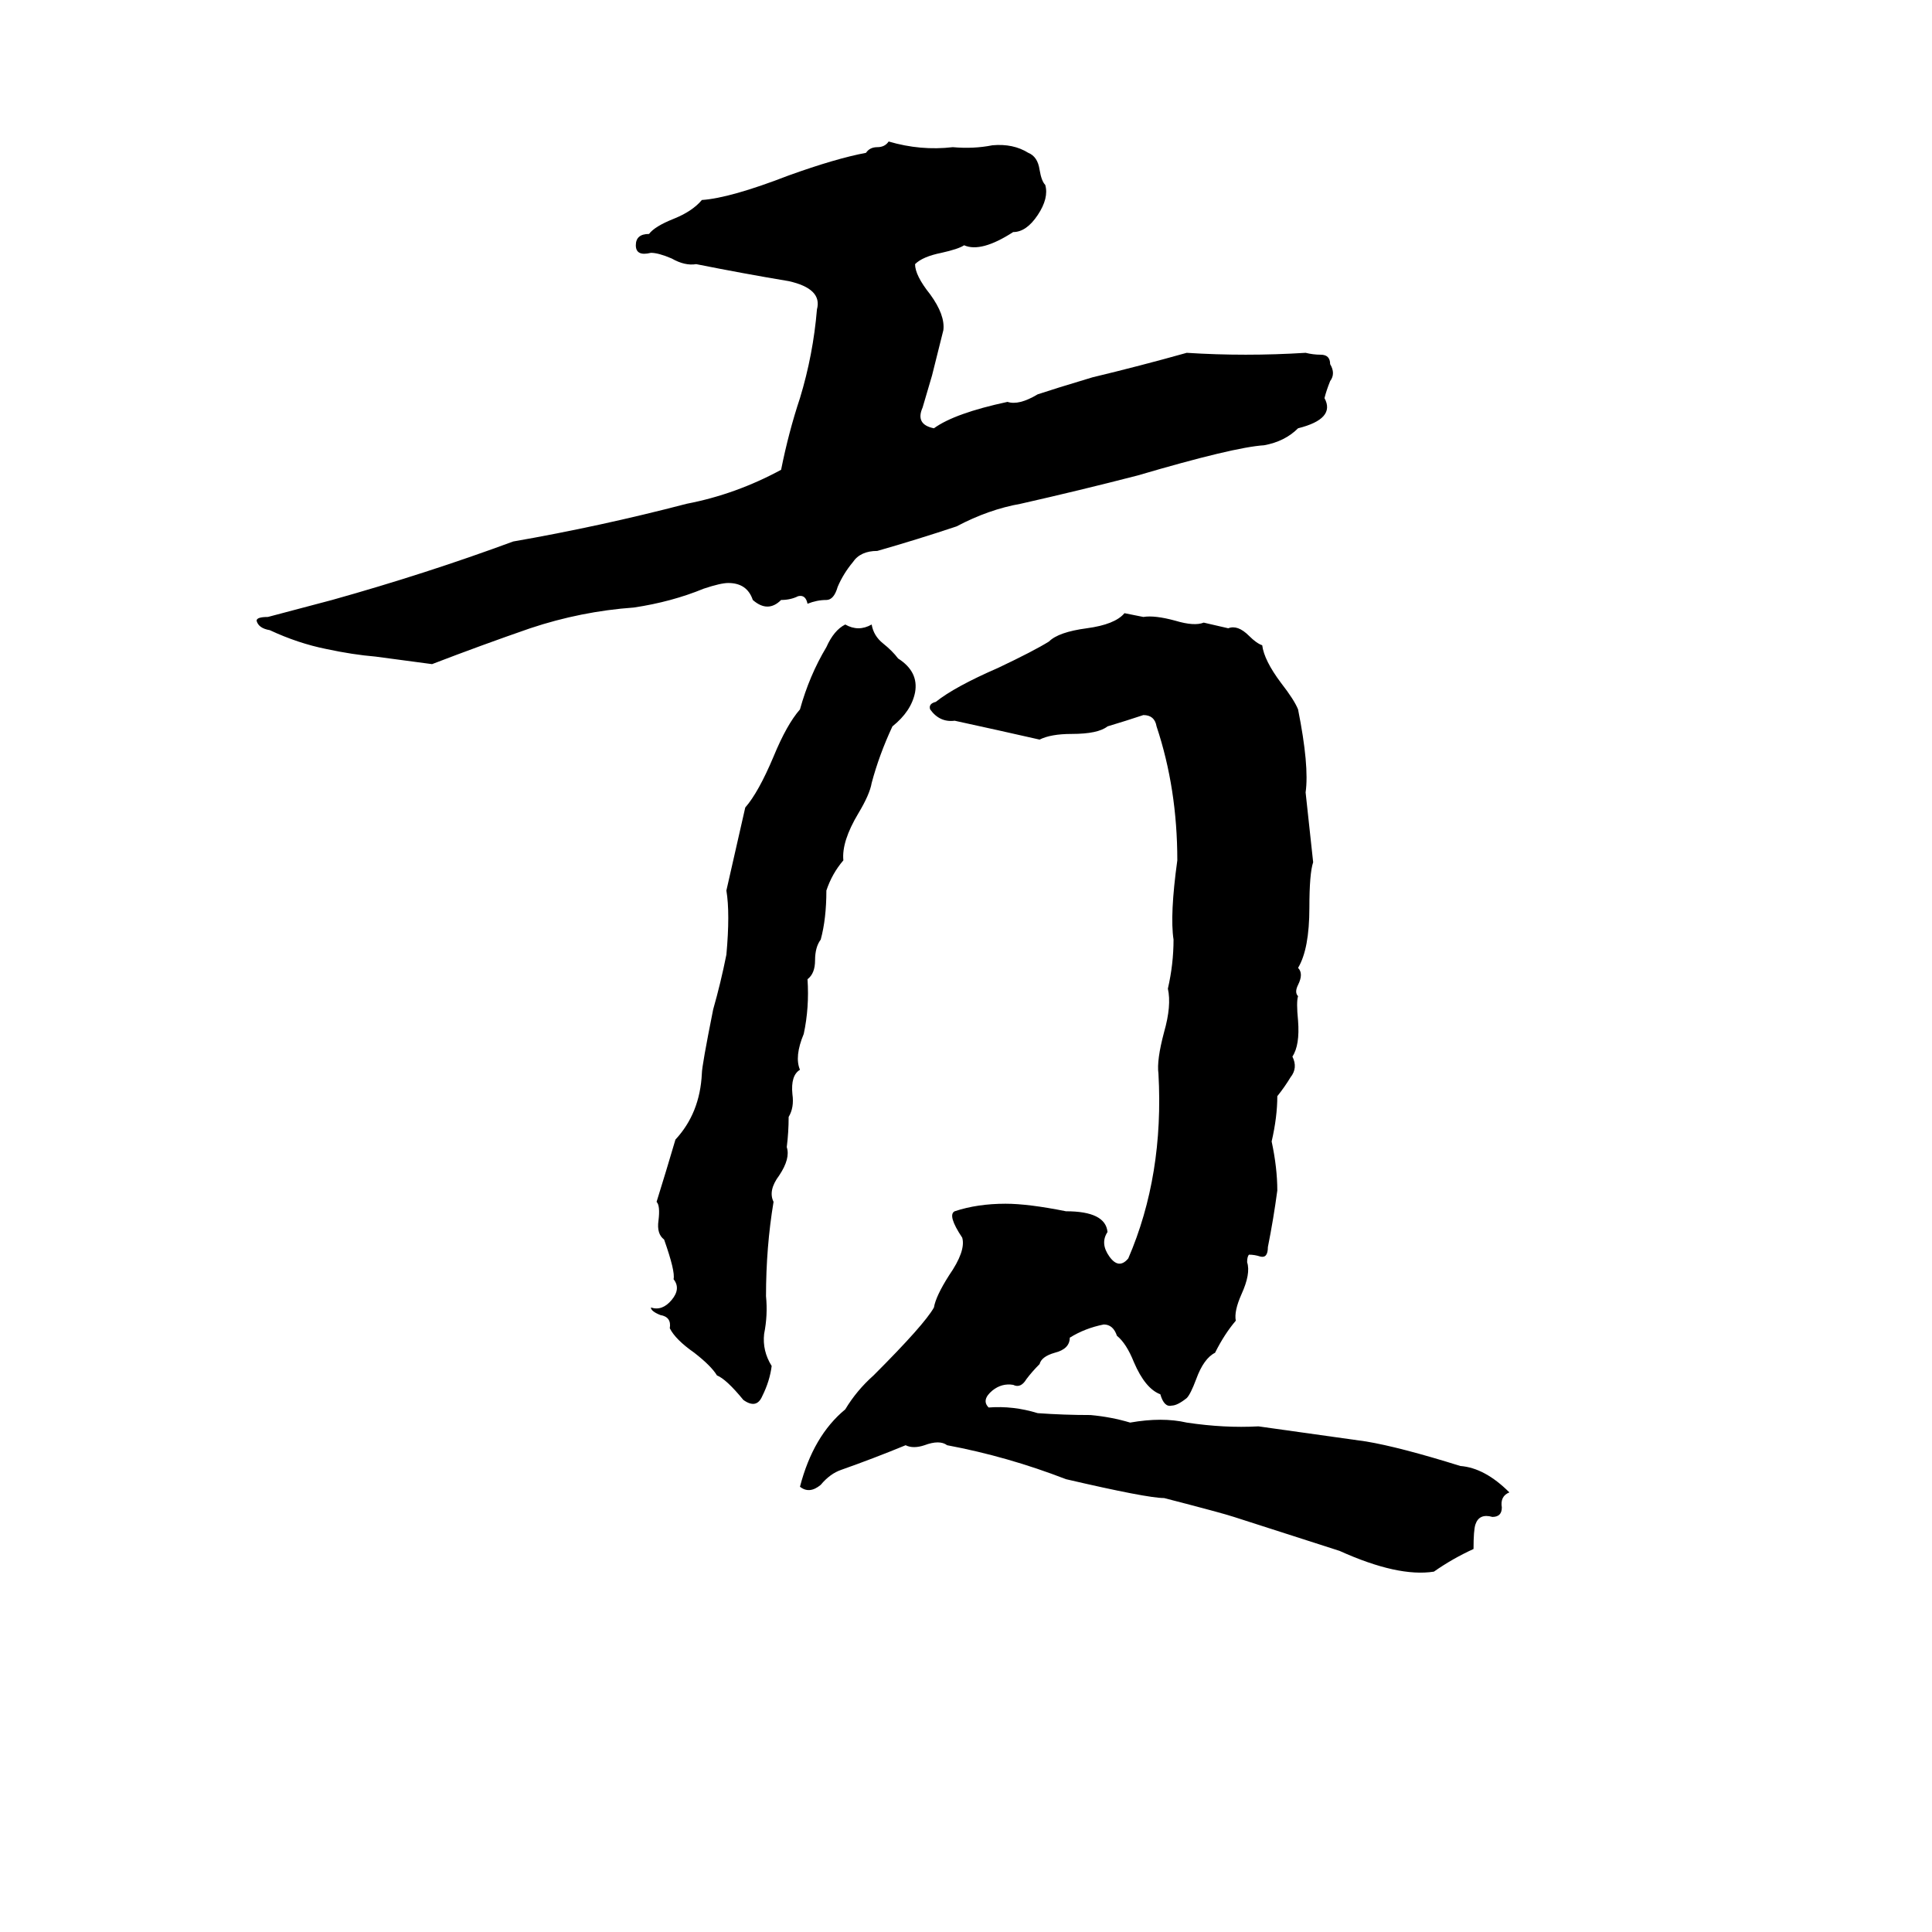 <svg xmlns="http://www.w3.org/2000/svg" viewBox="0 -800 1024 1024">
	<path fill="#000000" d="M471 -725Q488 -720 505 -722Q516 -721 526 -723Q537 -724 545 -719Q550 -717 551 -710Q552 -704 554 -702Q556 -695 550 -686Q544 -677 537 -677Q520 -666 511 -670Q508 -668 499 -666Q489 -664 485 -660Q485 -654 493 -644Q501 -633 500 -625Q497 -613 494 -601Q492 -594 489 -584Q485 -575 495 -573Q506 -581 534 -587Q540 -585 550 -591Q559 -594 579 -600Q604 -606 629 -613Q660 -611 692 -613Q696 -612 700 -612Q705 -612 705 -607Q708 -602 705 -598Q703 -593 702 -589Q708 -578 688 -573Q681 -566 670 -564Q654 -563 603 -548Q572 -540 541 -533Q524 -530 507 -521Q486 -514 465 -508Q456 -508 452 -502Q447 -496 444 -489Q442 -482 438 -482Q433 -482 428 -480Q427 -485 423 -484Q419 -482 414 -482Q407 -475 399 -482Q396 -491 386 -491Q382 -491 373 -488Q356 -481 336 -478Q308 -476 281 -467Q255 -458 229 -448Q214 -450 199 -452Q187 -453 173 -456Q158 -459 143 -466Q137 -467 136 -471Q136 -473 142 -473L176 -482Q226 -496 272 -513Q318 -521 364 -533Q390 -538 414 -551Q418 -571 424 -589Q431 -612 433 -636Q436 -647 418 -651Q394 -655 369 -660Q363 -659 356 -663Q349 -666 345 -666Q337 -664 337 -670Q337 -676 344 -676Q347 -680 357 -684Q367 -688 372 -694Q387 -695 418 -707Q443 -716 459 -719Q461 -722 465 -722Q469 -722 471 -725ZM596 -475L606 -473Q612 -474 623 -471Q633 -468 638 -470L651 -467Q656 -469 662 -463Q666 -459 669 -458Q670 -450 679 -438Q686 -429 688 -424Q694 -394 692 -380Q694 -361 696 -343Q694 -337 694 -319Q694 -297 688 -287Q691 -284 688 -278Q686 -274 688 -272Q687 -269 688 -259Q689 -246 685 -240Q688 -234 684 -229Q681 -224 677 -219Q677 -208 674 -195Q677 -181 677 -169Q675 -154 672 -139Q672 -133 668 -134Q665 -135 662 -135Q661 -134 661 -131Q663 -125 658 -114Q654 -105 655 -100Q649 -93 644 -83Q638 -80 634 -69Q631 -61 629 -59Q624 -55 621 -55Q617 -54 615 -61Q607 -64 601 -78Q597 -88 592 -92Q590 -98 585 -98Q575 -96 567 -91Q567 -85 559 -83Q552 -81 551 -77Q547 -73 544 -69Q541 -64 537 -66Q531 -67 526 -63Q520 -58 524 -54Q537 -55 550 -51Q564 -50 578 -50Q589 -49 599 -46Q616 -49 629 -46Q649 -43 667 -44L724 -36Q742 -33 774 -23Q787 -22 800 -9Q795 -7 796 -1Q796 4 791 4Q784 2 782 8Q781 11 781 21Q770 26 760 33Q741 36 710 22Q682 13 654 4Q648 2 617 -6Q608 -6 565 -16Q534 -28 502 -34Q498 -37 490 -34Q484 -32 480 -34Q463 -27 446 -21Q440 -19 435 -13Q429 -8 424 -12Q431 -39 448 -53Q454 -63 463 -71Q490 -98 495 -107Q496 -113 503 -124Q512 -137 510 -144Q502 -156 506 -158Q518 -162 533 -162Q545 -162 565 -158Q586 -158 587 -147Q583 -141 588 -134Q593 -127 598 -133Q617 -177 614 -231Q613 -238 617 -253Q621 -267 619 -276Q622 -289 622 -302Q620 -315 624 -344Q624 -382 613 -415Q612 -421 606 -421Q597 -418 587 -415Q582 -411 568 -411Q557 -411 551 -408Q529 -413 506 -418Q498 -417 493 -424Q492 -427 496 -428Q506 -436 529 -446Q548 -455 556 -460Q561 -465 576 -467Q591 -469 596 -475ZM448 -469Q455 -465 462 -469Q463 -463 468 -459Q473 -455 476 -451Q487 -444 485 -433Q483 -423 473 -415Q466 -400 462 -385Q461 -379 455 -369Q446 -354 447 -344Q441 -337 438 -328Q438 -313 435 -302Q432 -298 432 -291Q432 -284 428 -281Q429 -266 426 -252Q421 -240 424 -233Q419 -230 420 -220Q421 -213 418 -208Q418 -200 417 -192Q419 -186 413 -177Q407 -169 410 -163Q406 -139 406 -113Q407 -103 405 -93Q404 -84 409 -76Q408 -68 404 -60Q401 -53 394 -58Q385 -69 380 -71Q377 -76 368 -83Q358 -90 355 -96Q356 -102 350 -103Q345 -105 345 -107Q351 -105 356 -111Q361 -117 357 -122Q358 -126 352 -143Q348 -146 349 -153Q350 -161 348 -163Q353 -179 358 -196Q371 -210 372 -231Q372 -235 378 -265Q382 -279 385 -294Q387 -316 385 -328Q390 -350 395 -372Q402 -380 410 -399Q417 -416 424 -424Q429 -442 438 -457Q442 -466 448 -469Z"/>
</svg>